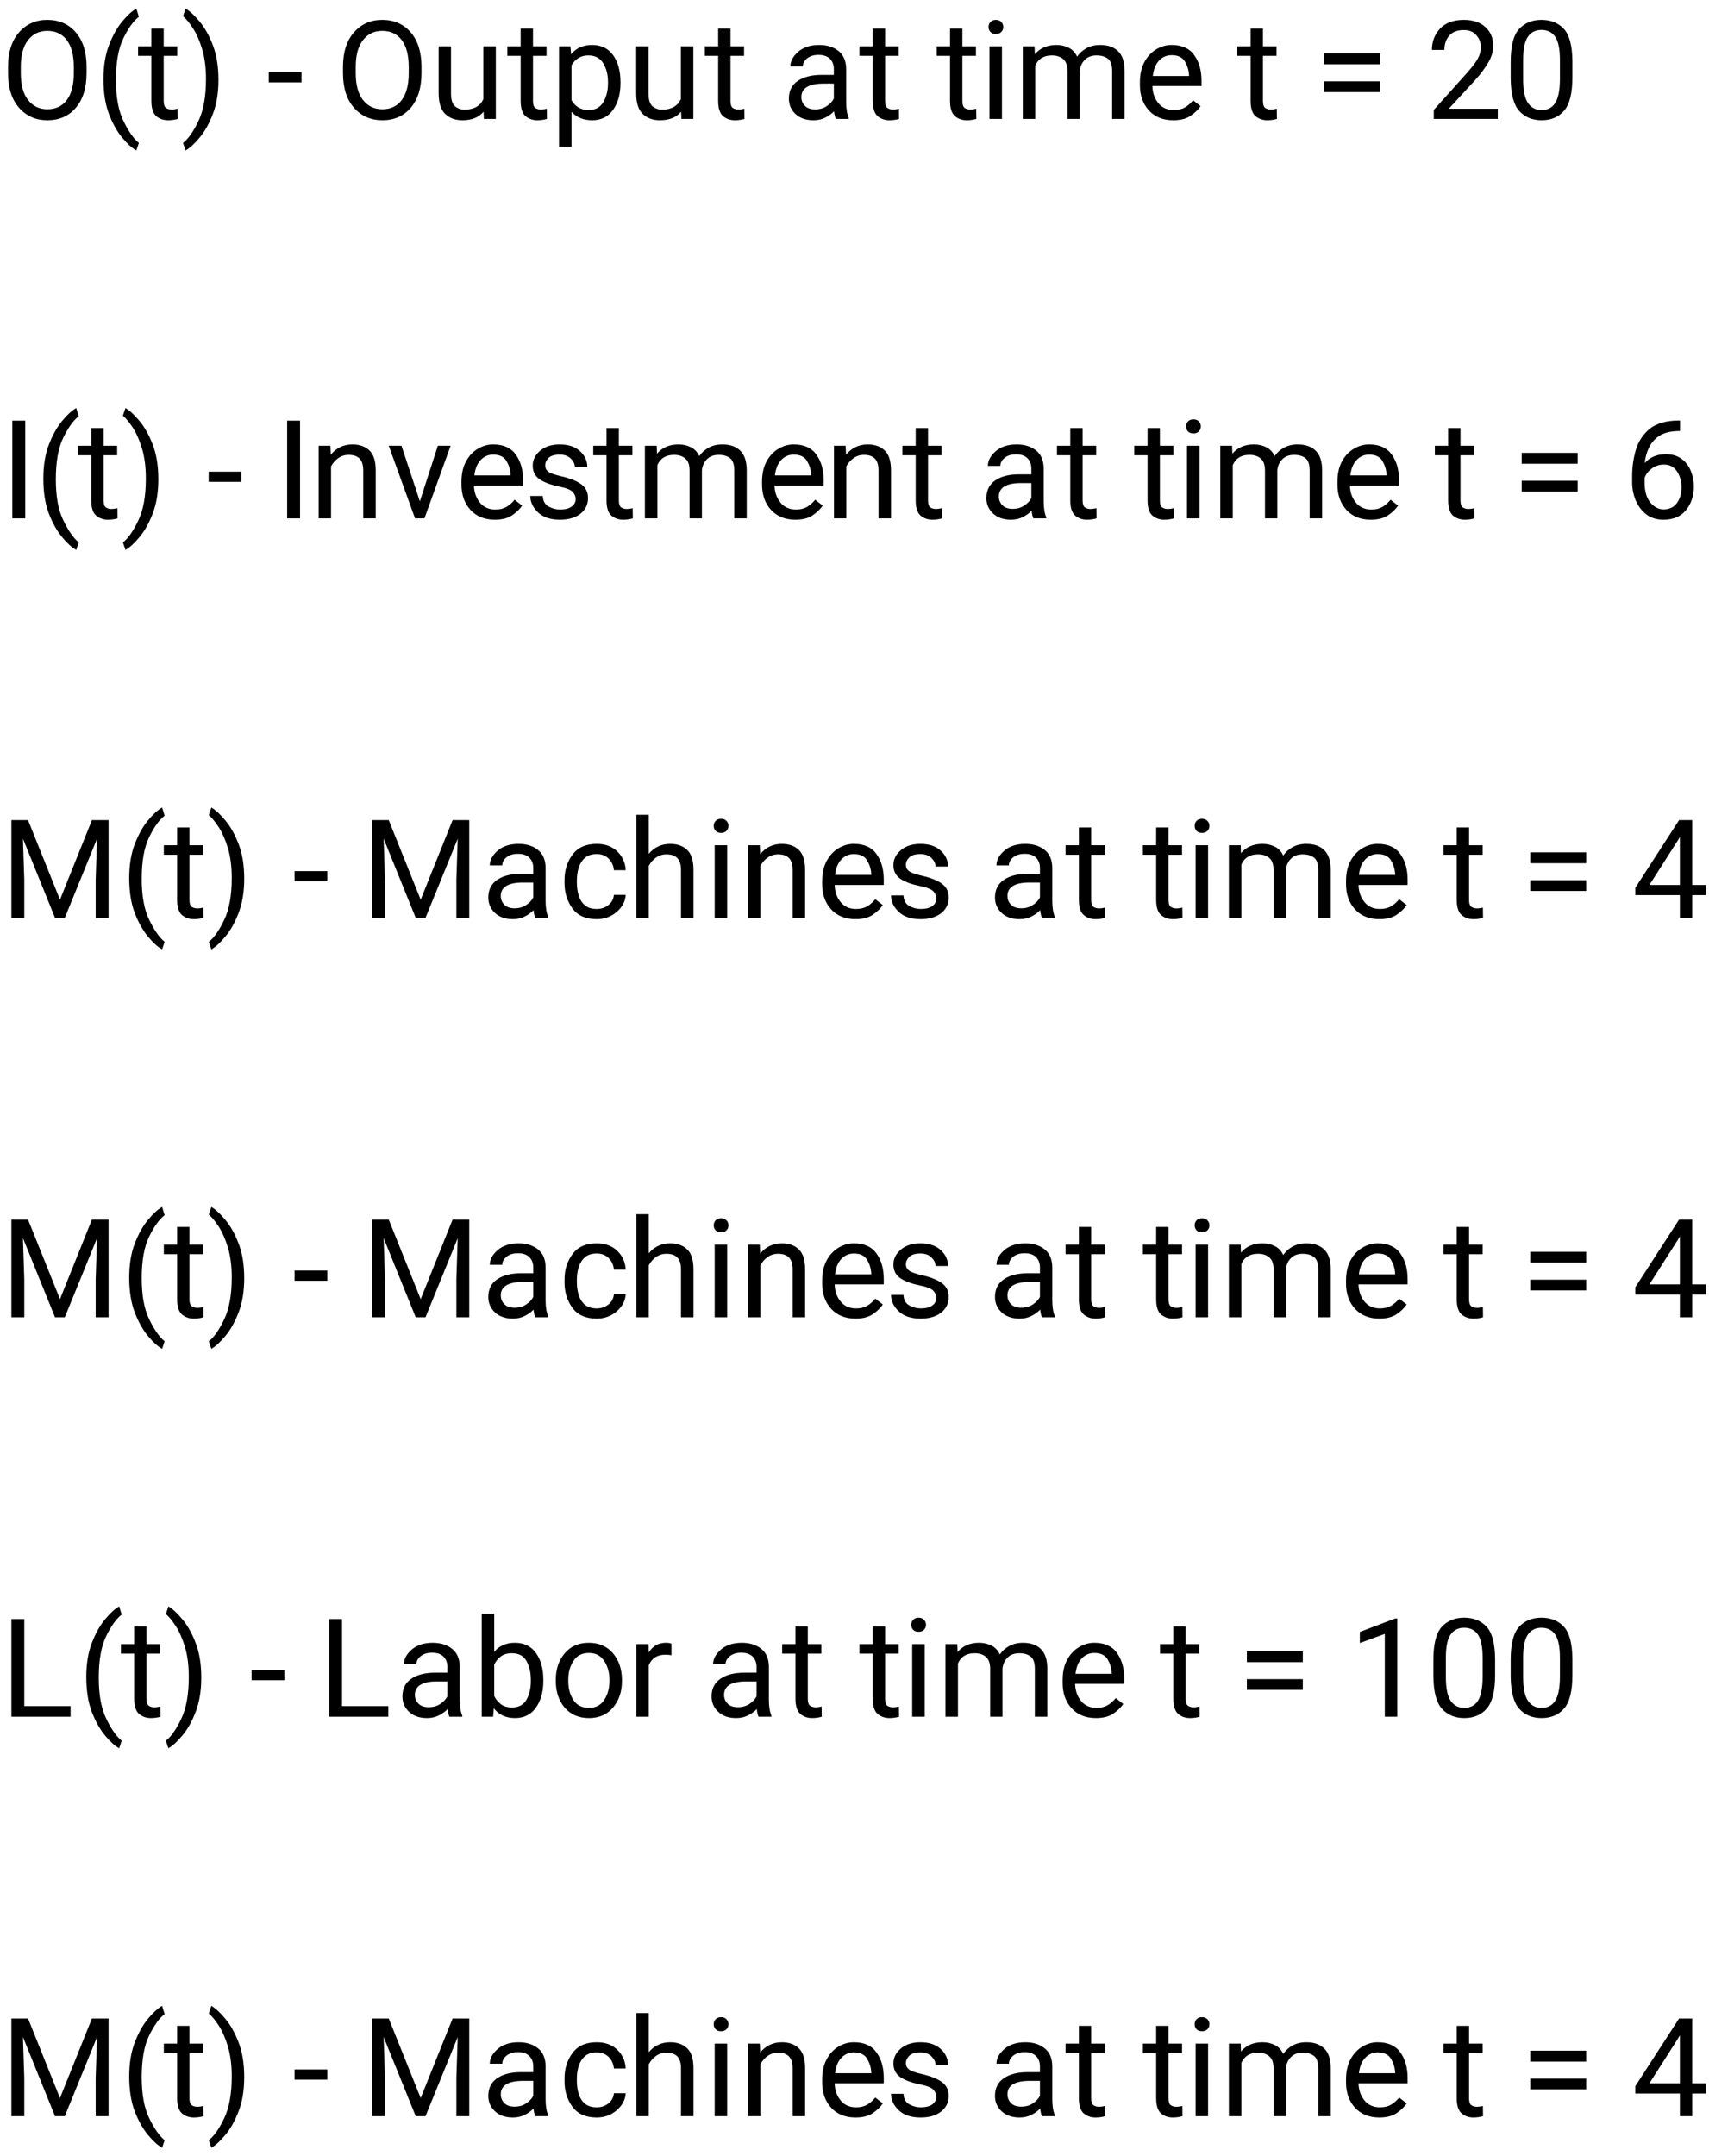 <?xml version="1.0" encoding="UTF-8"?>
<svg xmlns="http://www.w3.org/2000/svg" xmlns:xlink="http://www.w3.org/1999/xlink" width="199pt" height="251pt" viewBox="0 0 199 251" version="1.1">
<defs>
<g>
<symbol overflow="visible" id="glyph0-0">
<path style="stroke:none;" d="M 0.781 0 L 0.781 -11.375 L 6.312 -11.375 L 6.312 0 Z M 1.516 -10.953 L 3.531 -6.219 L 5.547 -10.953 Z M 3.75 -5.688 L 5.891 -0.656 L 5.891 -10.719 Z M 1.203 -10.625 L 1.203 -0.75 L 3.297 -5.688 Z M 1.516 -0.422 L 5.547 -0.422 L 3.531 -5.156 Z M 1.516 -0.422 "/>
</symbol>
<symbol overflow="visible" id="glyph0-1">
<path style="stroke:none;" d="M 10.078 -5.328 C 10.078 -3.617 9.66 -2.273 8.828 -1.297 C 8.004 -0.328 6.898 0.156 5.516 0.156 C 4.172 0.156 3.07 -0.328 2.219 -1.297 C 1.363 -2.273 0.938 -3.617 0.938 -5.328 L 0.938 -6.047 C 0.938 -7.754 1.359 -9.094 2.203 -10.062 C 3.055 -11.039 4.156 -11.531 5.5 -11.531 C 6.875 -11.531 7.977 -11.051 8.812 -10.094 C 9.645 -9.133 10.066 -7.816 10.078 -6.141 Z M 8.594 -6.062 C 8.594 -7.414 8.32 -8.453 7.781 -9.172 C 7.238 -9.891 6.477 -10.25 5.5 -10.25 C 4.57 -10.25 3.828 -9.891 3.266 -9.172 C 2.703 -8.453 2.422 -7.414 2.422 -6.062 L 2.422 -5.328 C 2.422 -3.961 2.703 -2.922 3.266 -2.203 C 3.836 -1.484 4.586 -1.125 5.516 -1.125 C 6.492 -1.125 7.25 -1.484 7.781 -2.203 C 8.32 -2.922 8.594 -3.961 8.594 -5.328 Z M 8.594 -6.062 "/>
</symbol>
<symbol overflow="visible" id="glyph0-2">
<path style="stroke:none;" d="M 1.047 -4.625 C 1.047 -6.133 1.258 -7.453 1.688 -8.578 C 2.125 -9.711 2.641 -10.633 3.234 -11.344 C 3.828 -12.062 4.375 -12.562 4.875 -12.844 L 5.172 -11.891 C 4.555 -11.422 3.957 -10.594 3.375 -9.406 C 2.789 -8.219 2.5 -6.594 2.5 -4.531 C 2.5 -2.551 2.789 -0.961 3.375 0.234 C 3.957 1.441 4.555 2.297 5.172 2.797 L 4.875 3.672 C 4.375 3.398 3.828 2.906 3.234 2.188 C 2.641 1.477 2.125 0.562 1.688 -0.562 C 1.258 -1.695 1.047 -3.051 1.047 -4.625 Z M 1.047 -4.625 "/>
</symbol>
<symbol overflow="visible" id="glyph0-3">
<path style="stroke:none;" d="M 4.688 0 C 4.352 0.102 3.977 0.156 3.562 0.156 C 3.031 0.156 2.57 -0.004 2.188 -0.328 C 1.812 -0.66 1.625 -1.254 1.625 -2.109 L 1.625 -7.344 L 0.078 -7.344 L 0.078 -8.453 L 1.625 -8.453 L 1.625 -10.516 L 3.062 -10.516 L 3.062 -8.453 L 4.641 -8.453 L 4.641 -7.344 L 3.062 -7.344 L 3.062 -2.094 C 3.062 -1.664 3.156 -1.391 3.344 -1.266 C 3.531 -1.148 3.75 -1.094 4 -1.094 C 4.176 -1.094 4.398 -1.125 4.672 -1.188 Z M 4.688 0 "/>
</symbol>
<symbol overflow="visible" id="glyph0-4">
<path style="stroke:none;" d="M 4.438 -4.547 C 4.438 -3.023 4.219 -1.695 3.781 -0.562 C 3.352 0.562 2.836 1.477 2.234 2.188 C 1.641 2.906 1.098 3.398 0.609 3.672 L 0.312 2.797 C 0.914 2.336 1.508 1.492 2.094 0.266 C 2.688 -0.953 2.984 -2.586 2.984 -4.641 C 2.984 -5.961 2.836 -7.113 2.547 -8.094 C 2.254 -9.07 1.898 -9.883 1.484 -10.531 C 1.066 -11.176 0.676 -11.648 0.312 -11.953 L 0.609 -12.844 C 1.098 -12.562 1.641 -12.062 2.234 -11.344 C 2.836 -10.633 3.352 -9.719 3.781 -8.594 C 4.219 -7.469 4.438 -6.117 4.438 -4.547 Z M 4.438 -4.547 "/>
</symbol>
<symbol overflow="visible" id="glyph0-5">
<path style="stroke:none;" d=""/>
</symbol>
<symbol overflow="visible" id="glyph0-6">
<path style="stroke:none;" d="M 4.109 -5.438 L 4.109 -4.25 L 0.297 -4.25 L 0.297 -5.438 Z M 4.109 -5.438 "/>
</symbol>
<symbol overflow="visible" id="glyph0-7">
<path style="stroke:none;" d="M 6.344 0 L 6.312 -0.844 C 5.758 -0.176 4.938 0.156 3.844 0.156 C 3.02 0.156 2.352 -0.086 1.844 -0.578 C 1.332 -1.066 1.078 -1.875 1.078 -3 L 1.078 -8.453 L 2.516 -8.453 L 2.516 -2.984 C 2.516 -2.223 2.676 -1.711 3 -1.453 C 3.32 -1.203 3.68 -1.078 4.078 -1.078 C 5.16 -1.078 5.895 -1.484 6.281 -2.297 L 6.281 -8.453 L 7.734 -8.453 L 7.734 0 Z M 6.344 0 "/>
</symbol>
<symbol overflow="visible" id="glyph0-8">
<path style="stroke:none;" d="M 4.969 0.156 C 3.945 0.156 3.141 -0.172 2.547 -0.828 L 2.547 3.25 L 1.094 3.25 L 1.094 -8.453 L 2.422 -8.453 L 2.5 -7.531 C 3.094 -8.25 3.906 -8.609 4.938 -8.609 C 6.008 -8.609 6.828 -8.211 7.391 -7.422 C 7.961 -6.629 8.25 -5.586 8.25 -4.297 L 8.25 -4.141 C 8.25 -2.898 7.961 -1.875 7.391 -1.062 C 6.816 -0.25 6.008 0.156 4.969 0.156 Z M 4.516 -7.391 C 3.641 -7.391 2.984 -7.004 2.547 -6.234 L 2.547 -2.188 C 2.992 -1.414 3.656 -1.031 4.531 -1.031 C 5.312 -1.031 5.883 -1.336 6.25 -1.953 C 6.613 -2.566 6.797 -3.297 6.797 -4.141 L 6.797 -4.297 C 6.797 -5.141 6.613 -5.863 6.25 -6.469 C 5.883 -7.082 5.305 -7.391 4.516 -7.391 Z M 4.516 -7.391 "/>
</symbol>
<symbol overflow="visible" id="glyph0-9">
<path style="stroke:none;" d="M 6.328 0 C 6.234 -0.207 6.164 -0.504 6.125 -0.891 C 5.852 -0.609 5.516 -0.363 5.109 -0.156 C 4.703 0.051 4.238 0.156 3.719 0.156 C 2.852 0.156 2.16 -0.082 1.641 -0.562 C 1.117 -1.051 0.859 -1.648 0.859 -2.359 C 0.859 -3.266 1.203 -3.953 1.891 -4.422 C 2.578 -4.891 3.5 -5.125 4.656 -5.125 L 6.094 -5.125 L 6.094 -5.797 C 6.094 -6.297 5.941 -6.695 5.641 -7 C 5.336 -7.301 4.895 -7.453 4.312 -7.453 C 3.758 -7.453 3.316 -7.316 2.984 -7.047 C 2.648 -6.773 2.484 -6.461 2.484 -6.109 L 1.031 -6.109 C 1.031 -6.711 1.332 -7.281 1.938 -7.812 C 2.551 -8.344 3.367 -8.609 4.391 -8.609 C 5.305 -8.609 6.055 -8.375 6.641 -7.906 C 7.234 -7.438 7.531 -6.727 7.531 -5.781 L 7.531 -1.984 C 7.531 -1.203 7.629 -0.582 7.828 -0.125 L 7.828 0 Z M 3.922 -1.109 C 4.441 -1.109 4.895 -1.238 5.281 -1.5 C 5.664 -1.758 5.938 -2.051 6.094 -2.375 L 6.094 -4.109 L 4.75 -4.109 C 3.125 -4.078 2.312 -3.555 2.312 -2.547 C 2.312 -2.148 2.445 -1.812 2.719 -1.531 C 2.988 -1.25 3.391 -1.109 3.922 -1.109 Z M 3.922 -1.109 "/>
</symbol>
<symbol overflow="visible" id="glyph0-10">
<path style="stroke:none;" d="M 1.109 -10.703 C 1.109 -10.93 1.18 -11.125 1.328 -11.281 C 1.473 -11.445 1.688 -11.531 1.969 -11.531 C 2.238 -11.531 2.445 -11.445 2.594 -11.281 C 2.75 -11.125 2.828 -10.93 2.828 -10.703 C 2.828 -10.473 2.75 -10.281 2.594 -10.125 C 2.445 -9.969 2.238 -9.891 1.969 -9.891 C 1.688 -9.891 1.473 -9.969 1.328 -10.125 C 1.18 -10.281 1.109 -10.473 1.109 -10.703 Z M 2.672 -8.453 L 2.672 0 L 1.219 0 L 1.219 -8.453 Z M 2.672 -8.453 "/>
</symbol>
<symbol overflow="visible" id="glyph0-11">
<path style="stroke:none;" d="M 4.484 -7.391 C 3.535 -7.391 2.891 -6.992 2.547 -6.203 L 2.547 0 L 1.094 0 L 1.094 -8.453 L 2.469 -8.453 L 2.5 -7.531 C 3.113 -8.25 3.945 -8.609 5 -8.609 C 5.539 -8.609 6.023 -8.5 6.453 -8.281 C 6.879 -8.07 7.203 -7.727 7.422 -7.25 C 7.703 -7.656 8.066 -7.984 8.516 -8.234 C 8.973 -8.484 9.504 -8.609 10.109 -8.609 C 11.016 -8.609 11.711 -8.363 12.203 -7.875 C 12.703 -7.395 12.953 -6.625 12.953 -5.562 L 12.953 0 L 11.5 0 L 11.5 -5.578 C 11.5 -6.285 11.332 -6.766 11 -7.016 C 10.676 -7.266 10.238 -7.391 9.688 -7.391 C 9.102 -7.391 8.645 -7.219 8.312 -6.875 C 7.977 -6.531 7.785 -6.109 7.734 -5.609 L 7.734 0 L 6.297 0 L 6.297 -5.562 C 6.297 -6.227 6.129 -6.695 5.797 -6.969 C 5.473 -7.25 5.035 -7.391 4.484 -7.391 Z M 4.484 -7.391 "/>
</symbol>
<symbol overflow="visible" id="glyph0-12">
<path style="stroke:none;" d="M 7.797 -1.484 C 7.516 -1.066 7.117 -0.688 6.609 -0.344 C 6.109 -0.008 5.441 0.156 4.609 0.156 C 3.43 0.156 2.488 -0.223 1.781 -0.984 C 1.082 -1.754 0.734 -2.738 0.734 -3.938 L 0.734 -4.266 C 0.734 -5.18 0.906 -5.961 1.25 -6.609 C 1.602 -7.266 2.062 -7.758 2.625 -8.094 C 3.188 -8.438 3.785 -8.609 4.422 -8.609 C 5.629 -8.609 6.508 -8.211 7.062 -7.422 C 7.625 -6.641 7.906 -5.656 7.906 -4.469 L 7.906 -3.828 L 2.188 -3.828 C 2.207 -3.047 2.438 -2.383 2.875 -1.844 C 3.312 -1.301 3.914 -1.031 4.688 -1.031 C 5.195 -1.031 5.629 -1.133 5.984 -1.344 C 6.336 -1.551 6.648 -1.828 6.922 -2.172 Z M 4.422 -7.422 C 3.848 -7.422 3.363 -7.211 2.969 -6.797 C 2.57 -6.379 2.328 -5.781 2.234 -5 L 6.453 -5 L 6.453 -5.109 C 6.422 -5.672 6.258 -6.195 5.969 -6.688 C 5.676 -7.176 5.16 -7.422 4.422 -7.422 Z M 4.422 -7.422 "/>
</symbol>
<symbol overflow="visible" id="glyph0-13">
<path style="stroke:none;" d="M 7.703 -7.625 L 7.703 -6.359 L 1.188 -6.359 L 1.188 -7.625 Z M 7.703 -4.375 L 7.703 -3.125 L 1.188 -3.125 L 1.188 -4.375 Z M 7.703 -4.375 "/>
</symbol>
<symbol overflow="visible" id="glyph0-14">
<path style="stroke:none;" d="M 8.406 -1.188 L 8.406 0 L 0.953 0 L 0.953 -1.047 L 4.812 -5.344 C 5.445 -6.062 5.875 -6.629 6.094 -7.047 C 6.32 -7.473 6.438 -7.898 6.438 -8.328 C 6.438 -8.879 6.258 -9.352 5.906 -9.75 C 5.562 -10.145 5.078 -10.344 4.453 -10.344 C 3.691 -10.344 3.125 -10.125 2.75 -9.688 C 2.375 -9.258 2.188 -8.707 2.188 -8.031 L 0.734 -8.031 C 0.734 -8.988 1.047 -9.812 1.672 -10.5 C 2.305 -11.188 3.234 -11.531 4.453 -11.531 C 5.523 -11.531 6.363 -11.25 6.969 -10.688 C 7.57 -10.133 7.875 -9.406 7.875 -8.5 C 7.875 -7.832 7.664 -7.16 7.25 -6.484 C 6.844 -5.805 6.344 -5.145 5.75 -4.5 L 2.703 -1.188 Z M 8.406 -1.188 "/>
</symbol>
<symbol overflow="visible" id="glyph0-15">
<path style="stroke:none;" d="M 8.094 -4.859 C 8.094 -2.992 7.77 -1.691 7.125 -0.953 C 6.477 -0.211 5.602 0.156 4.5 0.156 C 3.426 0.156 2.562 -0.203 1.906 -0.922 C 1.258 -1.641 0.926 -2.895 0.906 -4.688 L 0.906 -6.594 C 0.906 -8.457 1.227 -9.742 1.875 -10.453 C 2.531 -11.172 3.398 -11.531 4.484 -11.531 C 5.578 -11.531 6.445 -11.18 7.094 -10.484 C 7.738 -9.797 8.07 -8.562 8.094 -6.781 Z M 6.641 -6.844 C 6.641 -8.125 6.457 -9.031 6.094 -9.562 C 5.727 -10.094 5.191 -10.359 4.484 -10.359 C 3.805 -10.359 3.285 -10.098 2.922 -9.578 C 2.555 -9.066 2.367 -8.191 2.359 -6.953 L 2.359 -4.625 C 2.359 -3.352 2.539 -2.438 2.906 -1.875 C 3.281 -1.312 3.812 -1.031 4.5 -1.031 C 5.207 -1.031 5.738 -1.305 6.094 -1.859 C 6.445 -2.422 6.629 -3.32 6.641 -4.562 Z M 6.641 -6.844 "/>
</symbol>
<symbol overflow="visible" id="glyph0-16">
<path style="stroke:none;" d="M 2.938 -11.375 L 2.938 0 L 1.438 0 L 1.438 -11.375 Z M 2.938 -11.375 "/>
</symbol>
<symbol overflow="visible" id="glyph0-17">
<path style="stroke:none;" d="M 4.609 -7.391 C 4.148 -7.391 3.742 -7.266 3.391 -7.016 C 3.035 -6.766 2.754 -6.441 2.547 -6.047 L 2.547 0 L 1.109 0 L 1.109 -8.453 L 2.469 -8.453 L 2.516 -7.406 C 3.16 -8.207 4.004 -8.609 5.047 -8.609 C 5.867 -8.609 6.523 -8.375 7.016 -7.906 C 7.504 -7.445 7.75 -6.672 7.75 -5.578 L 7.75 0 L 6.297 0 L 6.297 -5.562 C 6.297 -6.219 6.148 -6.688 5.859 -6.969 C 5.578 -7.25 5.16 -7.391 4.609 -7.391 Z M 4.609 -7.391 "/>
</symbol>
<symbol overflow="visible" id="glyph0-18">
<path style="stroke:none;" d="M 7.469 -8.453 L 4.422 0 L 3.328 0 L 0.266 -8.453 L 1.75 -8.453 L 3.891 -1.984 L 5.984 -8.453 Z M 7.469 -8.453 "/>
</symbol>
<symbol overflow="visible" id="glyph0-19">
<path style="stroke:none;" d="M 6.031 -2.25 C 6.031 -2.551 5.914 -2.828 5.688 -3.078 C 5.457 -3.328 4.938 -3.535 4.125 -3.703 C 3.176 -3.891 2.422 -4.164 1.859 -4.531 C 1.305 -4.906 1.031 -5.441 1.031 -6.141 C 1.031 -6.805 1.316 -7.383 1.891 -7.875 C 2.461 -8.363 3.223 -8.609 4.172 -8.609 C 5.18 -8.609 5.969 -8.348 6.531 -7.828 C 7.102 -7.316 7.391 -6.695 7.391 -5.969 L 5.938 -5.969 C 5.938 -6.32 5.781 -6.648 5.469 -6.953 C 5.164 -7.266 4.734 -7.422 4.172 -7.422 C 3.566 -7.422 3.133 -7.289 2.875 -7.031 C 2.613 -6.77 2.484 -6.484 2.484 -6.172 C 2.484 -5.867 2.602 -5.625 2.844 -5.438 C 3.094 -5.25 3.609 -5.066 4.391 -4.891 C 5.43 -4.648 6.203 -4.336 6.703 -3.953 C 7.211 -3.578 7.469 -3.047 7.469 -2.359 C 7.469 -1.609 7.172 -1 6.578 -0.531 C 5.984 -0.07 5.191 0.156 4.203 0.156 C 3.086 0.156 2.234 -0.129 1.641 -0.703 C 1.047 -1.273 0.75 -1.91 0.75 -2.609 L 2.203 -2.609 C 2.234 -2.016 2.461 -1.602 2.891 -1.375 C 3.316 -1.145 3.754 -1.031 4.203 -1.031 C 4.797 -1.031 5.25 -1.145 5.562 -1.375 C 5.875 -1.602 6.031 -1.895 6.031 -2.25 Z M 6.031 -2.25 "/>
</symbol>
<symbol overflow="visible" id="glyph0-20">
<path style="stroke:none;" d="M 8.234 -3.719 C 8.234 -2.633 7.93 -1.719 7.328 -0.969 C 6.723 -0.219 5.848 0.156 4.703 0.156 C 3.879 0.156 3.195 -0.062 2.656 -0.5 C 2.113 -0.938 1.707 -1.488 1.438 -2.156 C 1.176 -2.82 1.047 -3.508 1.047 -4.219 L 1.047 -4.891 C 1.047 -5.961 1.191 -6.992 1.484 -7.984 C 1.785 -8.984 2.328 -9.801 3.109 -10.438 C 3.898 -11.07 5.031 -11.391 6.5 -11.391 L 6.625 -11.391 L 6.625 -10.172 C 5.613 -10.172 4.828 -9.992 4.266 -9.641 C 3.703 -9.285 3.285 -8.82 3.016 -8.25 C 2.742 -7.688 2.578 -7.082 2.516 -6.438 C 3.117 -7.125 3.938 -7.469 4.969 -7.469 C 5.719 -7.469 6.332 -7.285 6.812 -6.922 C 7.301 -6.555 7.66 -6.082 7.891 -5.5 C 8.117 -4.926 8.234 -4.332 8.234 -3.719 Z M 2.5 -4.172 C 2.5 -3.16 2.723 -2.383 3.172 -1.844 C 3.617 -1.312 4.129 -1.047 4.703 -1.047 C 5.367 -1.047 5.883 -1.285 6.25 -1.766 C 6.613 -2.254 6.797 -2.879 6.797 -3.641 C 6.797 -4.316 6.625 -4.922 6.281 -5.453 C 5.945 -5.992 5.43 -6.266 4.734 -6.266 C 4.223 -6.266 3.758 -6.113 3.344 -5.812 C 2.938 -5.508 2.656 -5.145 2.5 -4.719 Z M 2.5 -4.172 "/>
</symbol>
<symbol overflow="visible" id="glyph0-21">
<path style="stroke:none;" d="M 6.984 -2.109 L 10.703 -11.375 L 12.641 -11.375 L 12.641 0 L 11.141 0 L 11.141 -4.438 L 11.297 -9.203 L 7.547 0 L 6.406 0 L 2.672 -9.219 L 2.828 -4.438 L 2.828 0 L 1.328 0 L 1.328 -11.375 L 3.266 -11.375 Z M 6.984 -2.109 "/>
</symbol>
<symbol overflow="visible" id="glyph0-22">
<path style="stroke:none;" d="M 4.484 -1.031 C 5.004 -1.031 5.457 -1.18 5.844 -1.484 C 6.227 -1.797 6.441 -2.191 6.484 -2.672 L 7.859 -2.672 C 7.816 -1.922 7.469 -1.258 6.812 -0.688 C 6.156 -0.125 5.379 0.156 4.484 0.156 C 3.211 0.156 2.27 -0.258 1.656 -1.094 C 1.039 -1.938 0.734 -2.926 0.734 -4.062 L 0.734 -4.391 C 0.734 -5.523 1.039 -6.508 1.656 -7.344 C 2.27 -8.188 3.211 -8.609 4.484 -8.609 C 5.473 -8.609 6.27 -8.316 6.875 -7.734 C 7.488 -7.148 7.816 -6.422 7.859 -5.547 L 6.484 -5.547 C 6.441 -6.066 6.242 -6.508 5.891 -6.875 C 5.535 -7.238 5.066 -7.422 4.484 -7.422 C 3.891 -7.422 3.426 -7.27 3.094 -6.969 C 2.758 -6.664 2.52 -6.281 2.375 -5.812 C 2.238 -5.352 2.172 -4.879 2.172 -4.391 L 2.172 -4.062 C 2.172 -3.57 2.238 -3.094 2.375 -2.625 C 2.508 -2.164 2.742 -1.785 3.078 -1.484 C 3.422 -1.18 3.891 -1.031 4.484 -1.031 Z M 4.484 -1.031 "/>
</symbol>
<symbol overflow="visible" id="glyph0-23">
<path style="stroke:none;" d="M 4.609 -7.391 C 4.148 -7.391 3.742 -7.266 3.391 -7.016 C 3.035 -6.766 2.754 -6.441 2.547 -6.047 L 2.547 0 L 1.109 0 L 1.109 -12 L 2.547 -12 L 2.547 -7.453 C 3.191 -8.223 4.023 -8.609 5.047 -8.609 C 5.867 -8.609 6.523 -8.375 7.016 -7.906 C 7.504 -7.445 7.75 -6.672 7.75 -5.578 L 7.75 0 L 6.297 0 L 6.297 -5.562 C 6.297 -6.219 6.148 -6.688 5.859 -6.969 C 5.578 -7.25 5.16 -7.391 4.609 -7.391 Z M 4.609 -7.391 "/>
</symbol>
<symbol overflow="visible" id="glyph0-24">
<path style="stroke:none;" d="M 0.422 -3.5 L 5.516 -11.375 L 7.047 -11.375 L 7.047 -3.828 L 8.641 -3.828 L 8.641 -2.641 L 7.047 -2.641 L 7.047 0 L 5.609 0 L 5.609 -2.641 L 0.422 -2.641 Z M 2.062 -3.828 L 5.609 -3.828 L 5.609 -9.422 L 5.422 -9.094 Z M 2.062 -3.828 "/>
</symbol>
<symbol overflow="visible" id="glyph0-25">
<path style="stroke:none;" d="M 8.219 -1.234 L 8.219 0 L 1.328 0 L 1.328 -11.375 L 2.828 -11.375 L 2.828 -1.234 Z M 8.219 -1.234 "/>
</symbol>
<symbol overflow="visible" id="glyph0-26">
<path style="stroke:none;" d="M 8.266 -4.141 C 8.266 -2.898 7.977 -1.875 7.406 -1.062 C 6.832 -0.25 6.02 0.156 4.969 0.156 C 3.906 0.156 3.082 -0.223 2.5 -0.984 L 2.422 0 L 1.094 0 L 1.094 -12 L 2.547 -12 L 2.547 -7.547 C 3.117 -8.254 3.922 -8.609 4.953 -8.609 C 6.016 -8.609 6.832 -8.211 7.406 -7.422 C 7.977 -6.629 8.266 -5.586 8.266 -4.297 Z M 4.594 -7.391 C 4.07 -7.391 3.645 -7.266 3.312 -7.016 C 2.988 -6.766 2.734 -6.453 2.547 -6.078 L 2.547 -2.406 C 2.734 -2.031 2.992 -1.711 3.328 -1.453 C 3.66 -1.203 4.086 -1.078 4.609 -1.078 C 5.391 -1.078 5.953 -1.375 6.297 -1.969 C 6.641 -2.57 6.812 -3.297 6.812 -4.141 L 6.812 -4.297 C 6.812 -5.141 6.645 -5.863 6.312 -6.469 C 5.988 -7.082 5.414 -7.391 4.594 -7.391 Z M 4.594 -7.391 "/>
</symbol>
<symbol overflow="visible" id="glyph0-27">
<path style="stroke:none;" d="M 0.719 -4.312 C 0.719 -5.539 1.062 -6.562 1.75 -7.375 C 2.438 -8.195 3.367 -8.609 4.547 -8.609 C 5.734 -8.609 6.672 -8.207 7.359 -7.406 C 8.047 -6.602 8.398 -5.598 8.422 -4.391 L 8.422 -4.141 C 8.422 -2.91 8.07 -1.883 7.375 -1.062 C 6.688 -0.25 5.754 0.156 4.578 0.156 C 3.391 0.156 2.445 -0.25 1.75 -1.062 C 1.062 -1.883 0.719 -2.91 0.719 -4.141 Z M 2.172 -4.141 C 2.172 -3.297 2.367 -2.566 2.766 -1.953 C 3.16 -1.336 3.766 -1.031 4.578 -1.031 C 5.359 -1.031 5.945 -1.332 6.344 -1.938 C 6.75 -2.551 6.957 -3.273 6.969 -4.109 L 6.969 -4.312 C 6.969 -5.145 6.766 -5.867 6.359 -6.484 C 5.961 -7.109 5.363 -7.422 4.562 -7.422 C 3.758 -7.422 3.16 -7.109 2.766 -6.484 C 2.367 -5.867 2.172 -5.145 2.172 -4.312 Z M 2.172 -4.141 "/>
</symbol>
<symbol overflow="visible" id="glyph0-28">
<path style="stroke:none;" d="M 4.484 -7.219 C 3.535 -7.219 2.891 -6.812 2.547 -6 L 2.547 0 L 1.109 0 L 1.109 -8.453 L 2.516 -8.453 L 2.547 -7.484 C 3.004 -8.234 3.672 -8.609 4.547 -8.609 C 4.816 -8.609 5.031 -8.57 5.188 -8.5 L 5.188 -7.156 C 4.969 -7.195 4.734 -7.219 4.484 -7.219 Z M 4.484 -7.219 "/>
</symbol>
<symbol overflow="visible" id="glyph0-29">
<path style="stroke:none;" d="M 5.703 -11.438 L 5.703 0 L 4.25 0 L 4.25 -9.641 L 1.344 -8.578 L 1.344 -9.875 L 5.469 -11.438 Z M 5.703 -11.438 "/>
</symbol>
</g>
</defs>
<g id="surface162">
<g style="fill:rgb(0%,0%,0%);fill-opacity:1;">
  <use xlink:href="#glyph0-1" x="0" y="13.844"/>
  <use xlink:href="#glyph0-2" x="11" y="13.844"/>
  <use xlink:href="#glyph0-3" x="16" y="13.844"/>
  <use xlink:href="#glyph0-4" x="21" y="13.844"/>
  <use xlink:href="#glyph0-5" x="27" y="13.844"/>
  <use xlink:href="#glyph0-6" x="31" y="13.844"/>
  <use xlink:href="#glyph0-5" x="35" y="13.844"/>
  <use xlink:href="#glyph0-1" x="39" y="13.844"/>
  <use xlink:href="#glyph0-7" x="50" y="13.844"/>
  <use xlink:href="#glyph0-3" x="59" y="13.844"/>
  <use xlink:href="#glyph0-8" x="64" y="13.844"/>
  <use xlink:href="#glyph0-7" x="73" y="13.844"/>
  <use xlink:href="#glyph0-3" x="82" y="13.844"/>
  <use xlink:href="#glyph0-5" x="87" y="13.844"/>
  <use xlink:href="#glyph0-9" x="91" y="13.844"/>
  <use xlink:href="#glyph0-3" x="100" y="13.844"/>
  <use xlink:href="#glyph0-5" x="105" y="13.844"/>
  <use xlink:href="#glyph0-3" x="109" y="13.844"/>
  <use xlink:href="#glyph0-10" x="114" y="13.844"/>
  <use xlink:href="#glyph0-11" x="118" y="13.844"/>
  <use xlink:href="#glyph0-12" x="132" y="13.844"/>
  <use xlink:href="#glyph0-5" x="140" y="13.844"/>
  <use xlink:href="#glyph0-3" x="144" y="13.844"/>
  <use xlink:href="#glyph0-5" x="149" y="13.844"/>
  <use xlink:href="#glyph0-13" x="153" y="13.844"/>
  <use xlink:href="#glyph0-5" x="162" y="13.844"/>
  <use xlink:href="#glyph0-14" x="166" y="13.844"/>
  <use xlink:href="#glyph0-15" x="175" y="13.844"/>
</g>
<g style="fill:rgb(0%,0%,0%);fill-opacity:1;">
  <use xlink:href="#glyph0-16" x="0" y="60.344"/>
  <use xlink:href="#glyph0-2" x="4" y="60.344"/>
  <use xlink:href="#glyph0-3" x="9" y="60.344"/>
  <use xlink:href="#glyph0-4" x="14" y="60.344"/>
  <use xlink:href="#glyph0-5" x="20" y="60.344"/>
  <use xlink:href="#glyph0-6" x="24" y="60.344"/>
  <use xlink:href="#glyph0-5" x="28" y="60.344"/>
  <use xlink:href="#glyph0-16" x="32" y="60.344"/>
  <use xlink:href="#glyph0-17" x="36" y="60.344"/>
  <use xlink:href="#glyph0-18" x="45" y="60.344"/>
  <use xlink:href="#glyph0-12" x="53" y="60.344"/>
  <use xlink:href="#glyph0-19" x="61" y="60.344"/>
  <use xlink:href="#glyph0-3" x="69" y="60.344"/>
  <use xlink:href="#glyph0-11" x="74" y="60.344"/>
  <use xlink:href="#glyph0-12" x="88" y="60.344"/>
  <use xlink:href="#glyph0-17" x="96" y="60.344"/>
  <use xlink:href="#glyph0-3" x="105" y="60.344"/>
  <use xlink:href="#glyph0-5" x="110" y="60.344"/>
  <use xlink:href="#glyph0-9" x="114" y="60.344"/>
  <use xlink:href="#glyph0-3" x="123" y="60.344"/>
  <use xlink:href="#glyph0-5" x="128" y="60.344"/>
  <use xlink:href="#glyph0-3" x="132" y="60.344"/>
  <use xlink:href="#glyph0-10" x="137" y="60.344"/>
  <use xlink:href="#glyph0-11" x="141" y="60.344"/>
  <use xlink:href="#glyph0-12" x="155" y="60.344"/>
  <use xlink:href="#glyph0-5" x="163" y="60.344"/>
  <use xlink:href="#glyph0-3" x="167" y="60.344"/>
  <use xlink:href="#glyph0-5" x="172" y="60.344"/>
  <use xlink:href="#glyph0-13" x="176" y="60.344"/>
  <use xlink:href="#glyph0-5" x="185" y="60.344"/>
  <use xlink:href="#glyph0-20" x="189" y="60.344"/>
</g>
<g style="fill:rgb(0%,0%,0%);fill-opacity:1;">
  <use xlink:href="#glyph0-21" x="0" y="106.844"/>
  <use xlink:href="#glyph0-2" x="14" y="106.844"/>
  <use xlink:href="#glyph0-3" x="19" y="106.844"/>
  <use xlink:href="#glyph0-4" x="24" y="106.844"/>
  <use xlink:href="#glyph0-5" x="30" y="106.844"/>
  <use xlink:href="#glyph0-6" x="34" y="106.844"/>
  <use xlink:href="#glyph0-5" x="38" y="106.844"/>
  <use xlink:href="#glyph0-21" x="42" y="106.844"/>
  <use xlink:href="#glyph0-9" x="56" y="106.844"/>
  <use xlink:href="#glyph0-22" x="65" y="106.844"/>
  <use xlink:href="#glyph0-23" x="73" y="106.844"/>
  <use xlink:href="#glyph0-10" x="82" y="106.844"/>
  <use xlink:href="#glyph0-17" x="86" y="106.844"/>
  <use xlink:href="#glyph0-12" x="95" y="106.844"/>
  <use xlink:href="#glyph0-19" x="103" y="106.844"/>
  <use xlink:href="#glyph0-5" x="111" y="106.844"/>
  <use xlink:href="#glyph0-9" x="115" y="106.844"/>
  <use xlink:href="#glyph0-3" x="124" y="106.844"/>
  <use xlink:href="#glyph0-5" x="129" y="106.844"/>
  <use xlink:href="#glyph0-3" x="133" y="106.844"/>
  <use xlink:href="#glyph0-10" x="138" y="106.844"/>
  <use xlink:href="#glyph0-11" x="142" y="106.844"/>
  <use xlink:href="#glyph0-12" x="156" y="106.844"/>
  <use xlink:href="#glyph0-5" x="164" y="106.844"/>
  <use xlink:href="#glyph0-3" x="168" y="106.844"/>
  <use xlink:href="#glyph0-5" x="173" y="106.844"/>
  <use xlink:href="#glyph0-13" x="177" y="106.844"/>
  <use xlink:href="#glyph0-5" x="186" y="106.844"/>
  <use xlink:href="#glyph0-24" x="190" y="106.844"/>
</g>
<g style="fill:rgb(0%,0%,0%);fill-opacity:1;">
  <use xlink:href="#glyph0-21" x="0" y="153.344"/>
  <use xlink:href="#glyph0-2" x="14" y="153.344"/>
  <use xlink:href="#glyph0-3" x="19" y="153.344"/>
  <use xlink:href="#glyph0-4" x="24" y="153.344"/>
  <use xlink:href="#glyph0-5" x="30" y="153.344"/>
  <use xlink:href="#glyph0-6" x="34" y="153.344"/>
  <use xlink:href="#glyph0-5" x="38" y="153.344"/>
  <use xlink:href="#glyph0-21" x="42" y="153.344"/>
  <use xlink:href="#glyph0-9" x="56" y="153.344"/>
  <use xlink:href="#glyph0-22" x="65" y="153.344"/>
  <use xlink:href="#glyph0-23" x="73" y="153.344"/>
  <use xlink:href="#glyph0-10" x="82" y="153.344"/>
  <use xlink:href="#glyph0-17" x="86" y="153.344"/>
  <use xlink:href="#glyph0-12" x="95" y="153.344"/>
  <use xlink:href="#glyph0-19" x="103" y="153.344"/>
  <use xlink:href="#glyph0-5" x="111" y="153.344"/>
  <use xlink:href="#glyph0-9" x="115" y="153.344"/>
  <use xlink:href="#glyph0-3" x="124" y="153.344"/>
  <use xlink:href="#glyph0-5" x="129" y="153.344"/>
  <use xlink:href="#glyph0-3" x="133" y="153.344"/>
  <use xlink:href="#glyph0-10" x="138" y="153.344"/>
  <use xlink:href="#glyph0-11" x="142" y="153.344"/>
  <use xlink:href="#glyph0-12" x="156" y="153.344"/>
  <use xlink:href="#glyph0-5" x="164" y="153.344"/>
  <use xlink:href="#glyph0-3" x="168" y="153.344"/>
  <use xlink:href="#glyph0-5" x="173" y="153.344"/>
  <use xlink:href="#glyph0-13" x="177" y="153.344"/>
  <use xlink:href="#glyph0-5" x="186" y="153.344"/>
  <use xlink:href="#glyph0-24" x="190" y="153.344"/>
</g>
<g style="fill:rgb(0%,0%,0%);fill-opacity:1;">
  <use xlink:href="#glyph0-25" x="0" y="199.844"/>
  <use xlink:href="#glyph0-2" x="9" y="199.844"/>
  <use xlink:href="#glyph0-3" x="14" y="199.844"/>
  <use xlink:href="#glyph0-4" x="19" y="199.844"/>
  <use xlink:href="#glyph0-5" x="25" y="199.844"/>
  <use xlink:href="#glyph0-6" x="29" y="199.844"/>
  <use xlink:href="#glyph0-5" x="33" y="199.844"/>
  <use xlink:href="#glyph0-25" x="37" y="199.844"/>
  <use xlink:href="#glyph0-9" x="46" y="199.844"/>
  <use xlink:href="#glyph0-26" x="55" y="199.844"/>
  <use xlink:href="#glyph0-27" x="64" y="199.844"/>
  <use xlink:href="#glyph0-28" x="73" y="199.844"/>
  <use xlink:href="#glyph0-5" x="78" y="199.844"/>
  <use xlink:href="#glyph0-9" x="82" y="199.844"/>
  <use xlink:href="#glyph0-3" x="91" y="199.844"/>
  <use xlink:href="#glyph0-5" x="96" y="199.844"/>
  <use xlink:href="#glyph0-3" x="100" y="199.844"/>
  <use xlink:href="#glyph0-10" x="105" y="199.844"/>
  <use xlink:href="#glyph0-11" x="109" y="199.844"/>
  <use xlink:href="#glyph0-12" x="123" y="199.844"/>
  <use xlink:href="#glyph0-5" x="131" y="199.844"/>
  <use xlink:href="#glyph0-3" x="135" y="199.844"/>
  <use xlink:href="#glyph0-5" x="140" y="199.844"/>
  <use xlink:href="#glyph0-13" x="144" y="199.844"/>
  <use xlink:href="#glyph0-5" x="153" y="199.844"/>
  <use xlink:href="#glyph0-29" x="157" y="199.844"/>
  <use xlink:href="#glyph0-15" x="166" y="199.844"/>
  <use xlink:href="#glyph0-15" x="175" y="199.844"/>
</g>
<g style="fill:rgb(0%,0%,0%);fill-opacity:1;">
  <use xlink:href="#glyph0-21" x="0" y="246.344"/>
  <use xlink:href="#glyph0-2" x="14" y="246.344"/>
  <use xlink:href="#glyph0-3" x="19" y="246.344"/>
  <use xlink:href="#glyph0-4" x="24" y="246.344"/>
  <use xlink:href="#glyph0-5" x="30" y="246.344"/>
  <use xlink:href="#glyph0-6" x="34" y="246.344"/>
  <use xlink:href="#glyph0-5" x="38" y="246.344"/>
  <use xlink:href="#glyph0-21" x="42" y="246.344"/>
  <use xlink:href="#glyph0-9" x="56" y="246.344"/>
  <use xlink:href="#glyph0-22" x="65" y="246.344"/>
  <use xlink:href="#glyph0-23" x="73" y="246.344"/>
  <use xlink:href="#glyph0-10" x="82" y="246.344"/>
  <use xlink:href="#glyph0-17" x="86" y="246.344"/>
  <use xlink:href="#glyph0-12" x="95" y="246.344"/>
  <use xlink:href="#glyph0-19" x="103" y="246.344"/>
  <use xlink:href="#glyph0-5" x="111" y="246.344"/>
  <use xlink:href="#glyph0-9" x="115" y="246.344"/>
  <use xlink:href="#glyph0-3" x="124" y="246.344"/>
  <use xlink:href="#glyph0-5" x="129" y="246.344"/>
  <use xlink:href="#glyph0-3" x="133" y="246.344"/>
  <use xlink:href="#glyph0-10" x="138" y="246.344"/>
  <use xlink:href="#glyph0-11" x="142" y="246.344"/>
  <use xlink:href="#glyph0-12" x="156" y="246.344"/>
  <use xlink:href="#glyph0-5" x="164" y="246.344"/>
  <use xlink:href="#glyph0-3" x="168" y="246.344"/>
  <use xlink:href="#glyph0-5" x="173" y="246.344"/>
  <use xlink:href="#glyph0-13" x="177" y="246.344"/>
  <use xlink:href="#glyph0-5" x="186" y="246.344"/>
  <use xlink:href="#glyph0-24" x="190" y="246.344"/>
</g>
</g>
</svg>
